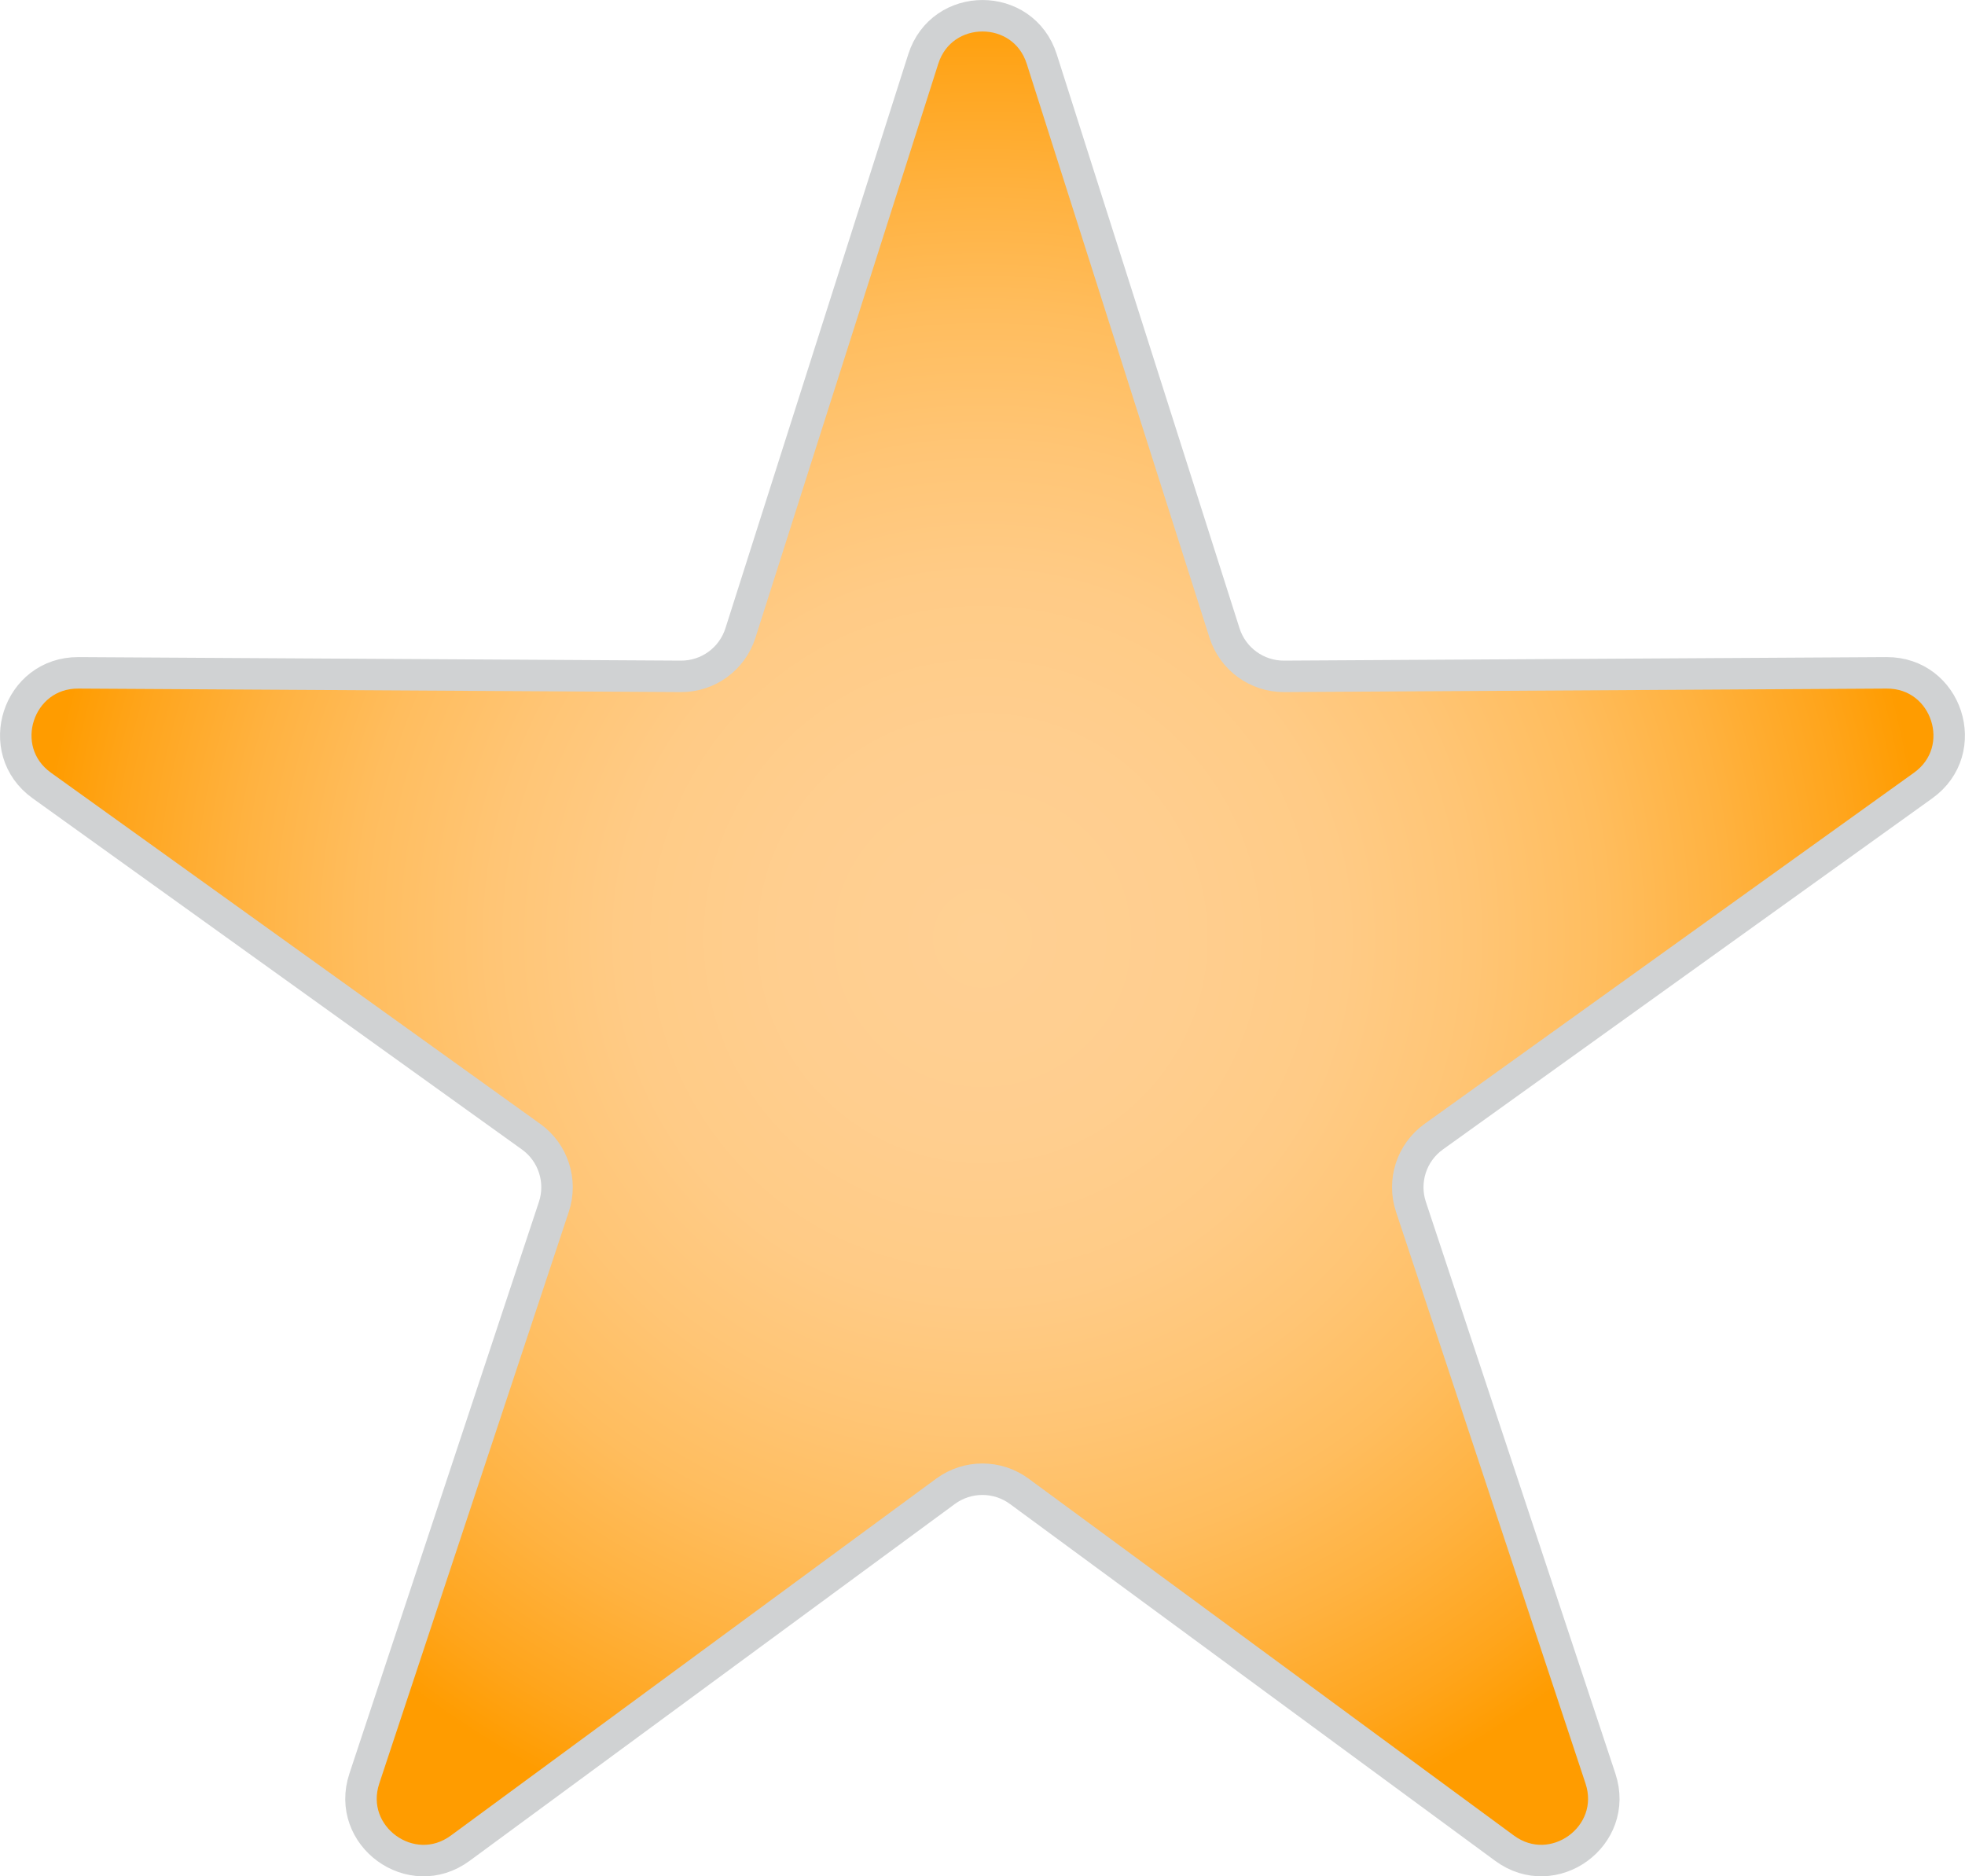 <?xml version="1.0" encoding="UTF-8"?>
<svg id="Layer_2" xmlns="http://www.w3.org/2000/svg" xmlns:xlink="http://www.w3.org/1999/xlink" viewBox="0 0 374.57 357.7">
  <defs>
    <style>
      .cls-1 {
        fill: url(#radial-gradient);
        stroke: #d0d2d3;
        stroke-miterlimit: 10;
        stroke-width: 6px;
      }
    </style>
    <radialGradient id="radial-gradient" cx="187.28" cy="178.85" fx="187.28" fy="178.85" r="180.12" gradientUnits="userSpaceOnUse">
      <stop offset="0" stop-color="#ffd093"/>
      <stop offset=".21" stop-color="#ffce8f"/>
      <stop offset=".38" stop-color="#ffcb86"/>
      <stop offset=".52" stop-color="#ffc575"/>
      <stop offset=".66" stop-color="#ffbd5e"/>
      <stop offset=".79" stop-color="#ffb240"/>
      <stop offset=".92" stop-color="#ffa51c"/>
      <stop offset="1" stop-color="#ff9c00"/>
    </radialGradient>
  </defs>
  <g id="Layer_1-2" data-name="Layer_1">
    <path class="cls-1" d="M198.58,11.26l34.84,109.42c1.57,4.94,6.18,8.29,11.36,8.26l114.83-.67c11.55-.07,16.37,14.75,6.98,21.48l-93.3,66.95c-4.21,3.02-5.97,8.44-4.34,13.36l36.13,109c3.63,10.97-8.97,20.12-18.28,13.28l-92.51-68.04c-4.18-3.07-9.87-3.07-14.05,0l-92.51,68.04c-9.31,6.85-21.91-2.31-18.28-13.28l36.13-109c1.63-4.92-.13-10.34-4.34-13.36L7.97,149.75c-9.39-6.74-4.57-21.55,6.98-21.48l114.83.67c5.19.03,9.79-3.31,11.36-8.26L175.99,11.26c3.51-11.01,19.08-11.01,22.59,0Z"/>
  </g>
</svg>